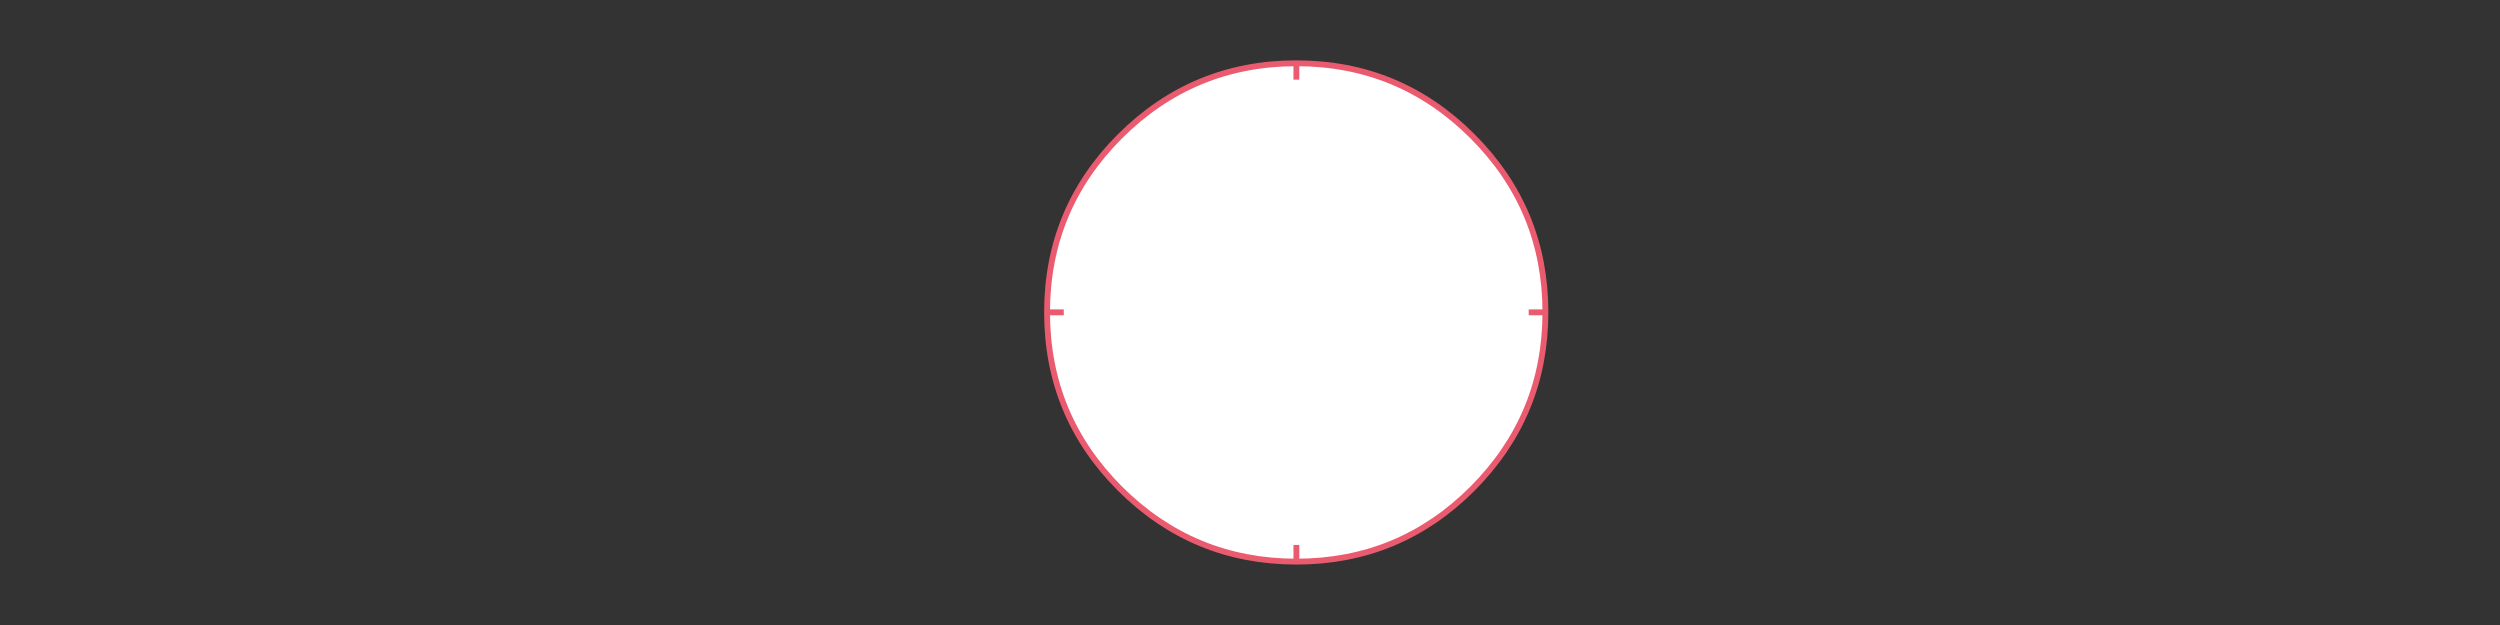 
<svg xmlns="http://www.w3.org/2000/svg" version="1.1" xmlns:xlink="http://www.w3.org/1999/xlink" preserveAspectRatio="none" x="0px" y="0px" width="1280px" height="320px" viewBox="0 0 1280 320">
<rect x="0" y="0" width="1280" height="320" fill="#333333" stroke="none"/>
<defs>
<g id="bdfbdbdn_0_Layer4_0_FILL">
<path fill="#FFFFFF" stroke="none" d="
M 127.6 -0.05
Q 127.6 -52.85 90.25 -90.2 52.9 -127.55 0.1 -127.55 -52.7 -127.55 -90.2 -90.2 -127.55 -52.85 -127.55 -0.05 -127.55 52.9 -90.2 90.25 -52.7 127.6 0.1 127.6 52.9 127.6 90.25 90.25 127.6 52.75 127.6 -0.05 Z"/>
</g>

<path id="bdfbdbdn_0_Layer1_0_1_STROKES" stroke="#EA5B70" stroke-width="3" stroke-linejoin="round" stroke-linecap="butt" fill="none" d="
M 119.05 -0.05
L 127.6 -0.05
Q 127.6 -52.85 90.25 -90.2 52.9 -127.55 0.1 -127.55
L 0.1 -119.15
M 0.1 119.05
L 0.1 127.6
Q 52.9 127.6 90.25 90.25 127.6 52.75 127.6 -0.05
M 0.1 127.6
Q -52.7 127.6 -90.2 90.25 -127.55 52.9 -127.55 -0.05 -127.55 -52.85 -90.2 -90.2 -52.7 -127.55 0.1 -127.55
M -119 -0.05
L -127.55 -0.05"/>
</defs>

<g transform="matrix( 1, 0, 0, 1, 663.65,159.95) ">
<g transform="matrix( 1, 0, 0, 1, 0,0) ">
<use xlink:href="#bdfbdbdn_0_Layer4_0_FILL"/>
</g>

<g transform="matrix( 1, 0, 0, 1, 0,0) ">
<use xlink:href="#bdfbdbdn_0_Layer1_0_1_STROKES"/>
</g>
</g>
</svg>
